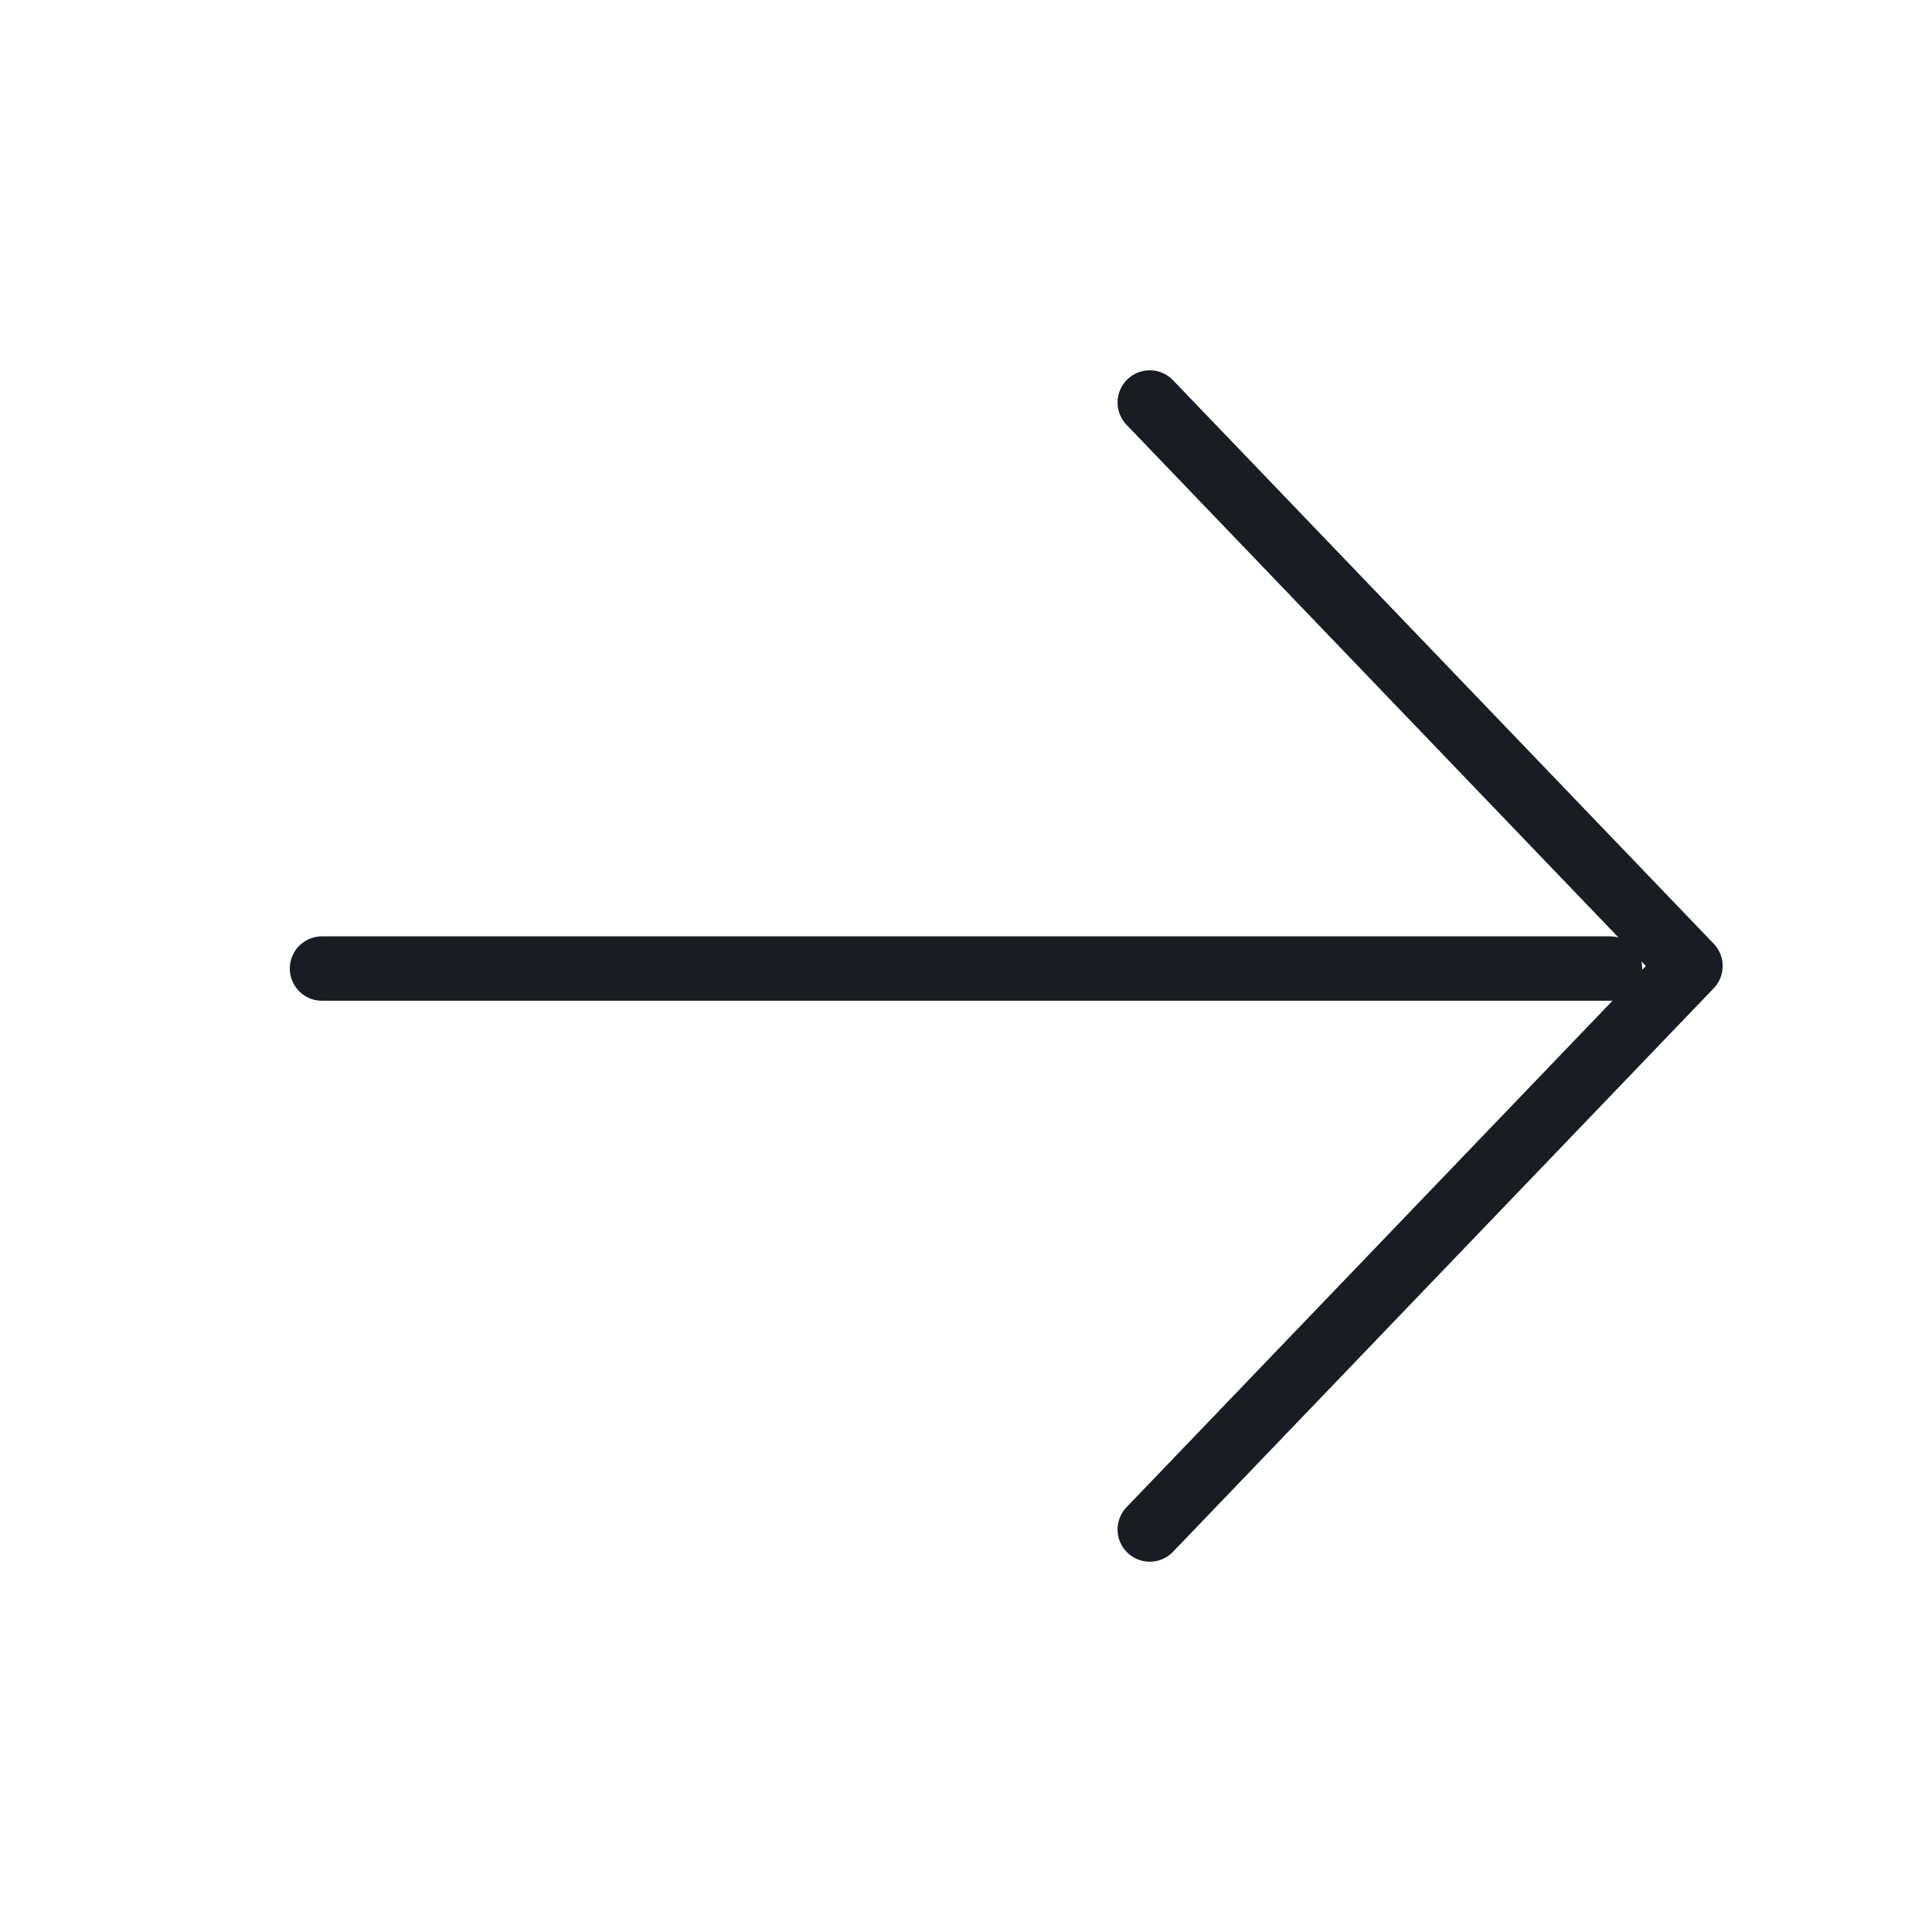 <svg width="60" height="60" viewBox="0 0 60 60" fill="none" xmlns="http://www.w3.org/2000/svg">
<path d="M35.707 12.5L52.499 30L35.707 47.5M50 30.079H10" stroke="#191C22" stroke-width="2" stroke-linecap="round" stroke-linejoin="round"/>
</svg>

